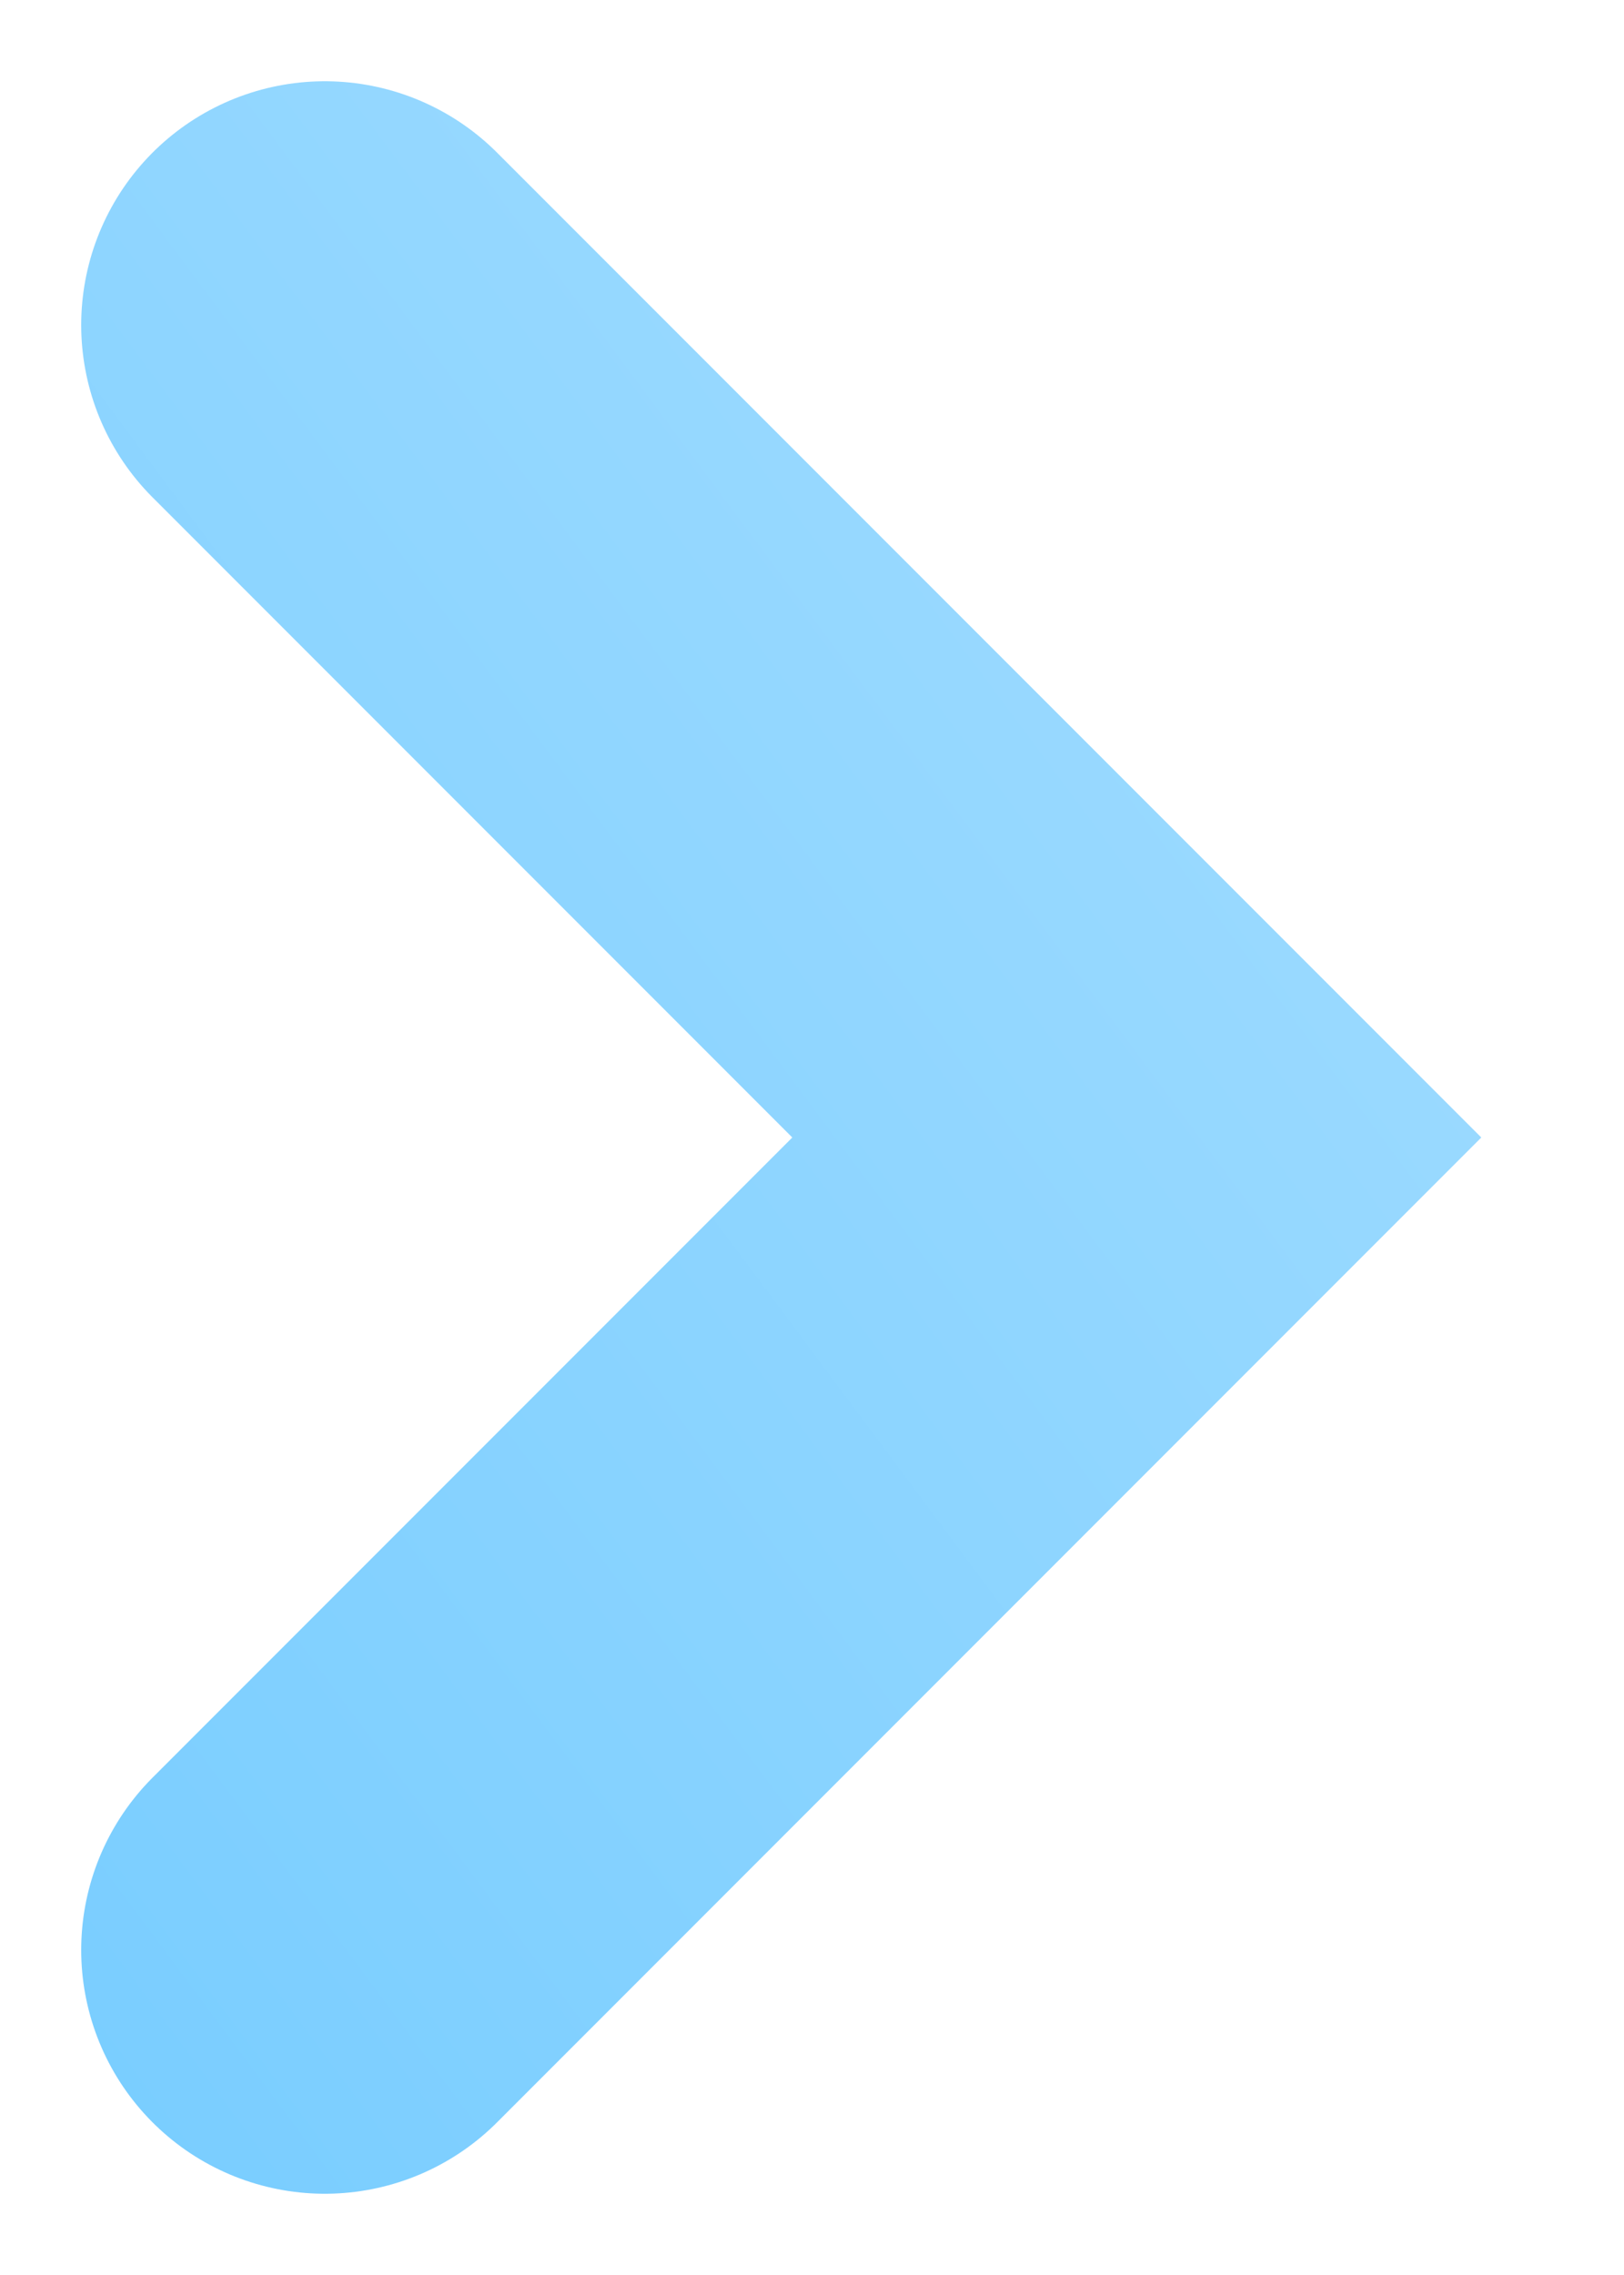 <svg width="10" height="14" viewBox="0 0 10 14" fill="none" xmlns="http://www.w3.org/2000/svg">
<path d="M2 2L7 7L2 12" stroke="url(#paint0_linear_3_50779)" stroke-width="3" stroke-linecap="round"/>
<defs>
<linearGradient id="paint0_linear_3_50779" x1="8.382" y1="-7.474" x2="-11.096" y2="7.032" gradientUnits="userSpaceOnUse">
<stop stop-color="#B1E2FF"/>
<stop offset="1" stop-color="#68C7FF"/>
</linearGradient>
</defs>
</svg>
